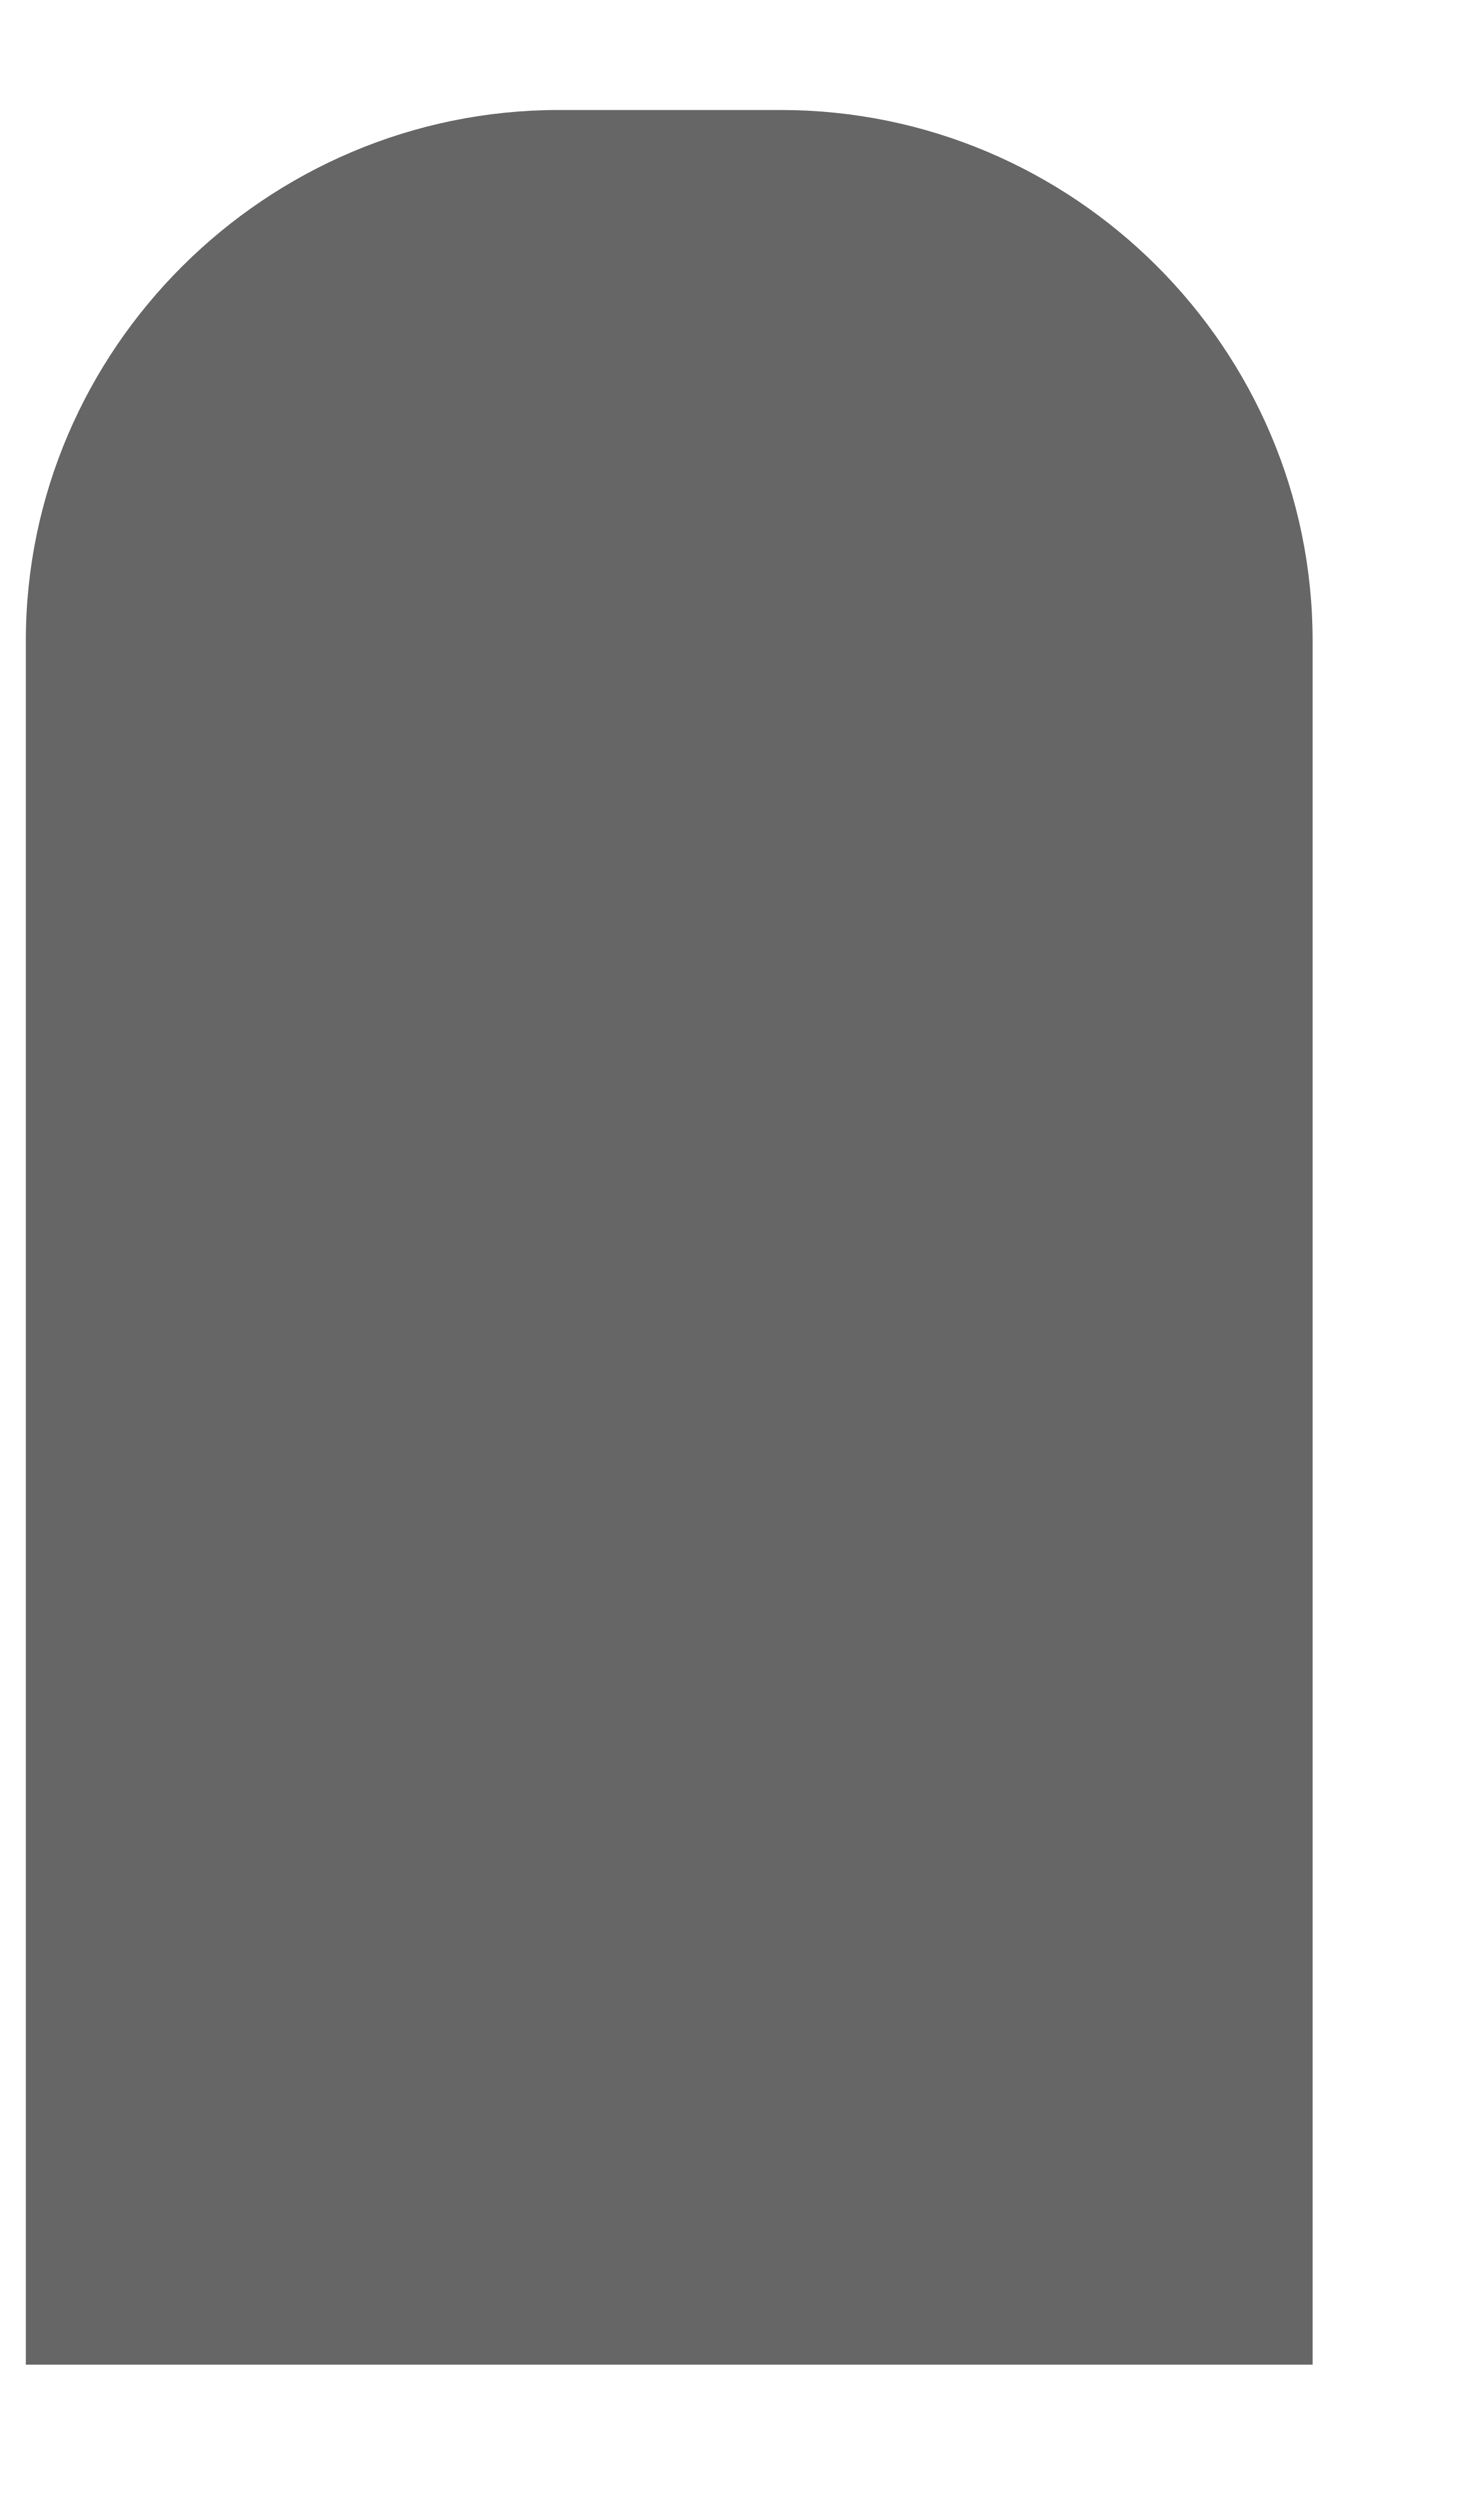 <svg width="7" height="12" viewBox="0 0 7 12" fill="none" xmlns="http://www.w3.org/2000/svg">
<path d="M0.124 11.351V3.076C0.124 1.676 1.277 0.528 2.683 0.528H3.748C5.154 0.528 6.302 1.671 6.302 3.076V11.351H0.124Z" fill="#666666"/>
</svg>
